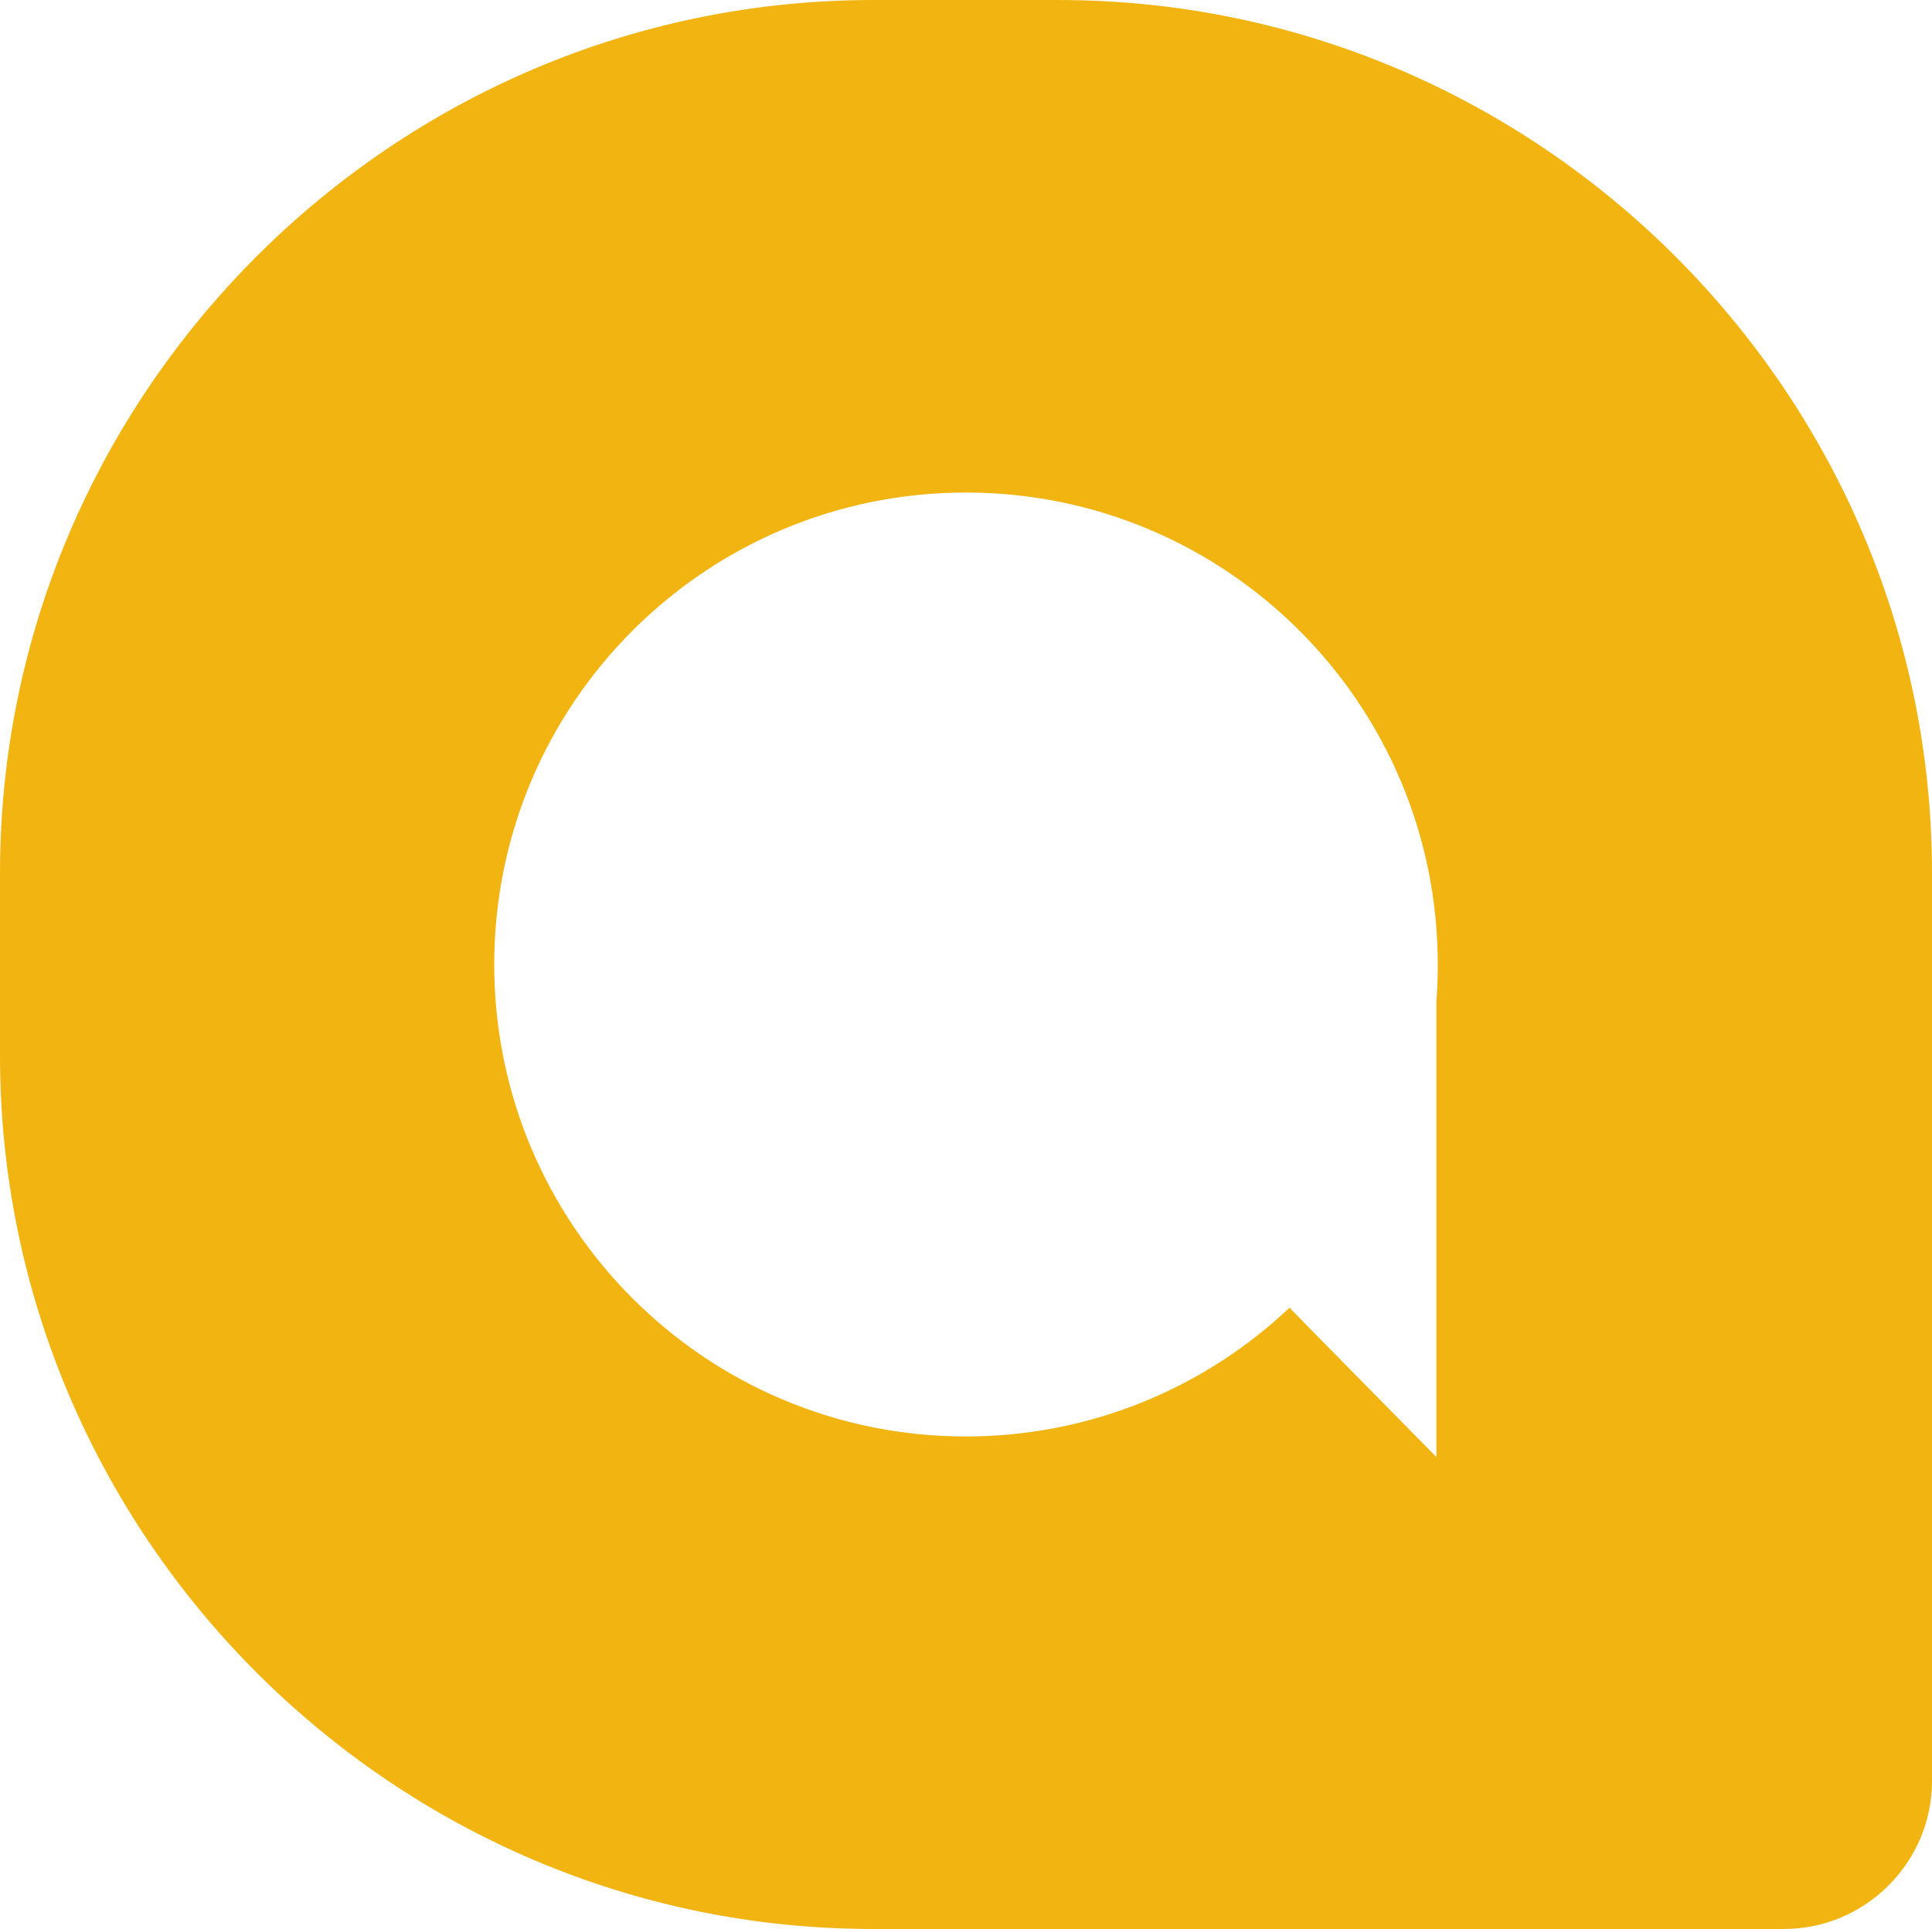 <svg xmlns="http://www.w3.org/2000/svg" width="165.807mm" height="165.542mm" fill-rule="evenodd" viewBox="0 0 5551 5542"><path fill="#F2B411" d="M2508 0l534 0c1380,0 2509,1129 2509,2508l0 2609c0,234 -192,425 -425,425l-2618 0c-1379,0 -2508,-1129 -2508,-2509l0 -525c0,-1379 1129,-2508 2508,-2508zm267 1415c749,0 1356,607 1356,1356 0,35 -1,70 -4,104l0 635 0 676 -333 -338 -89 -91c-242,229 -570,370 -930,370 -748,0 -1355,-607 -1355,-1356 0,-749 607,-1356 1355,-1356z"/></svg>
